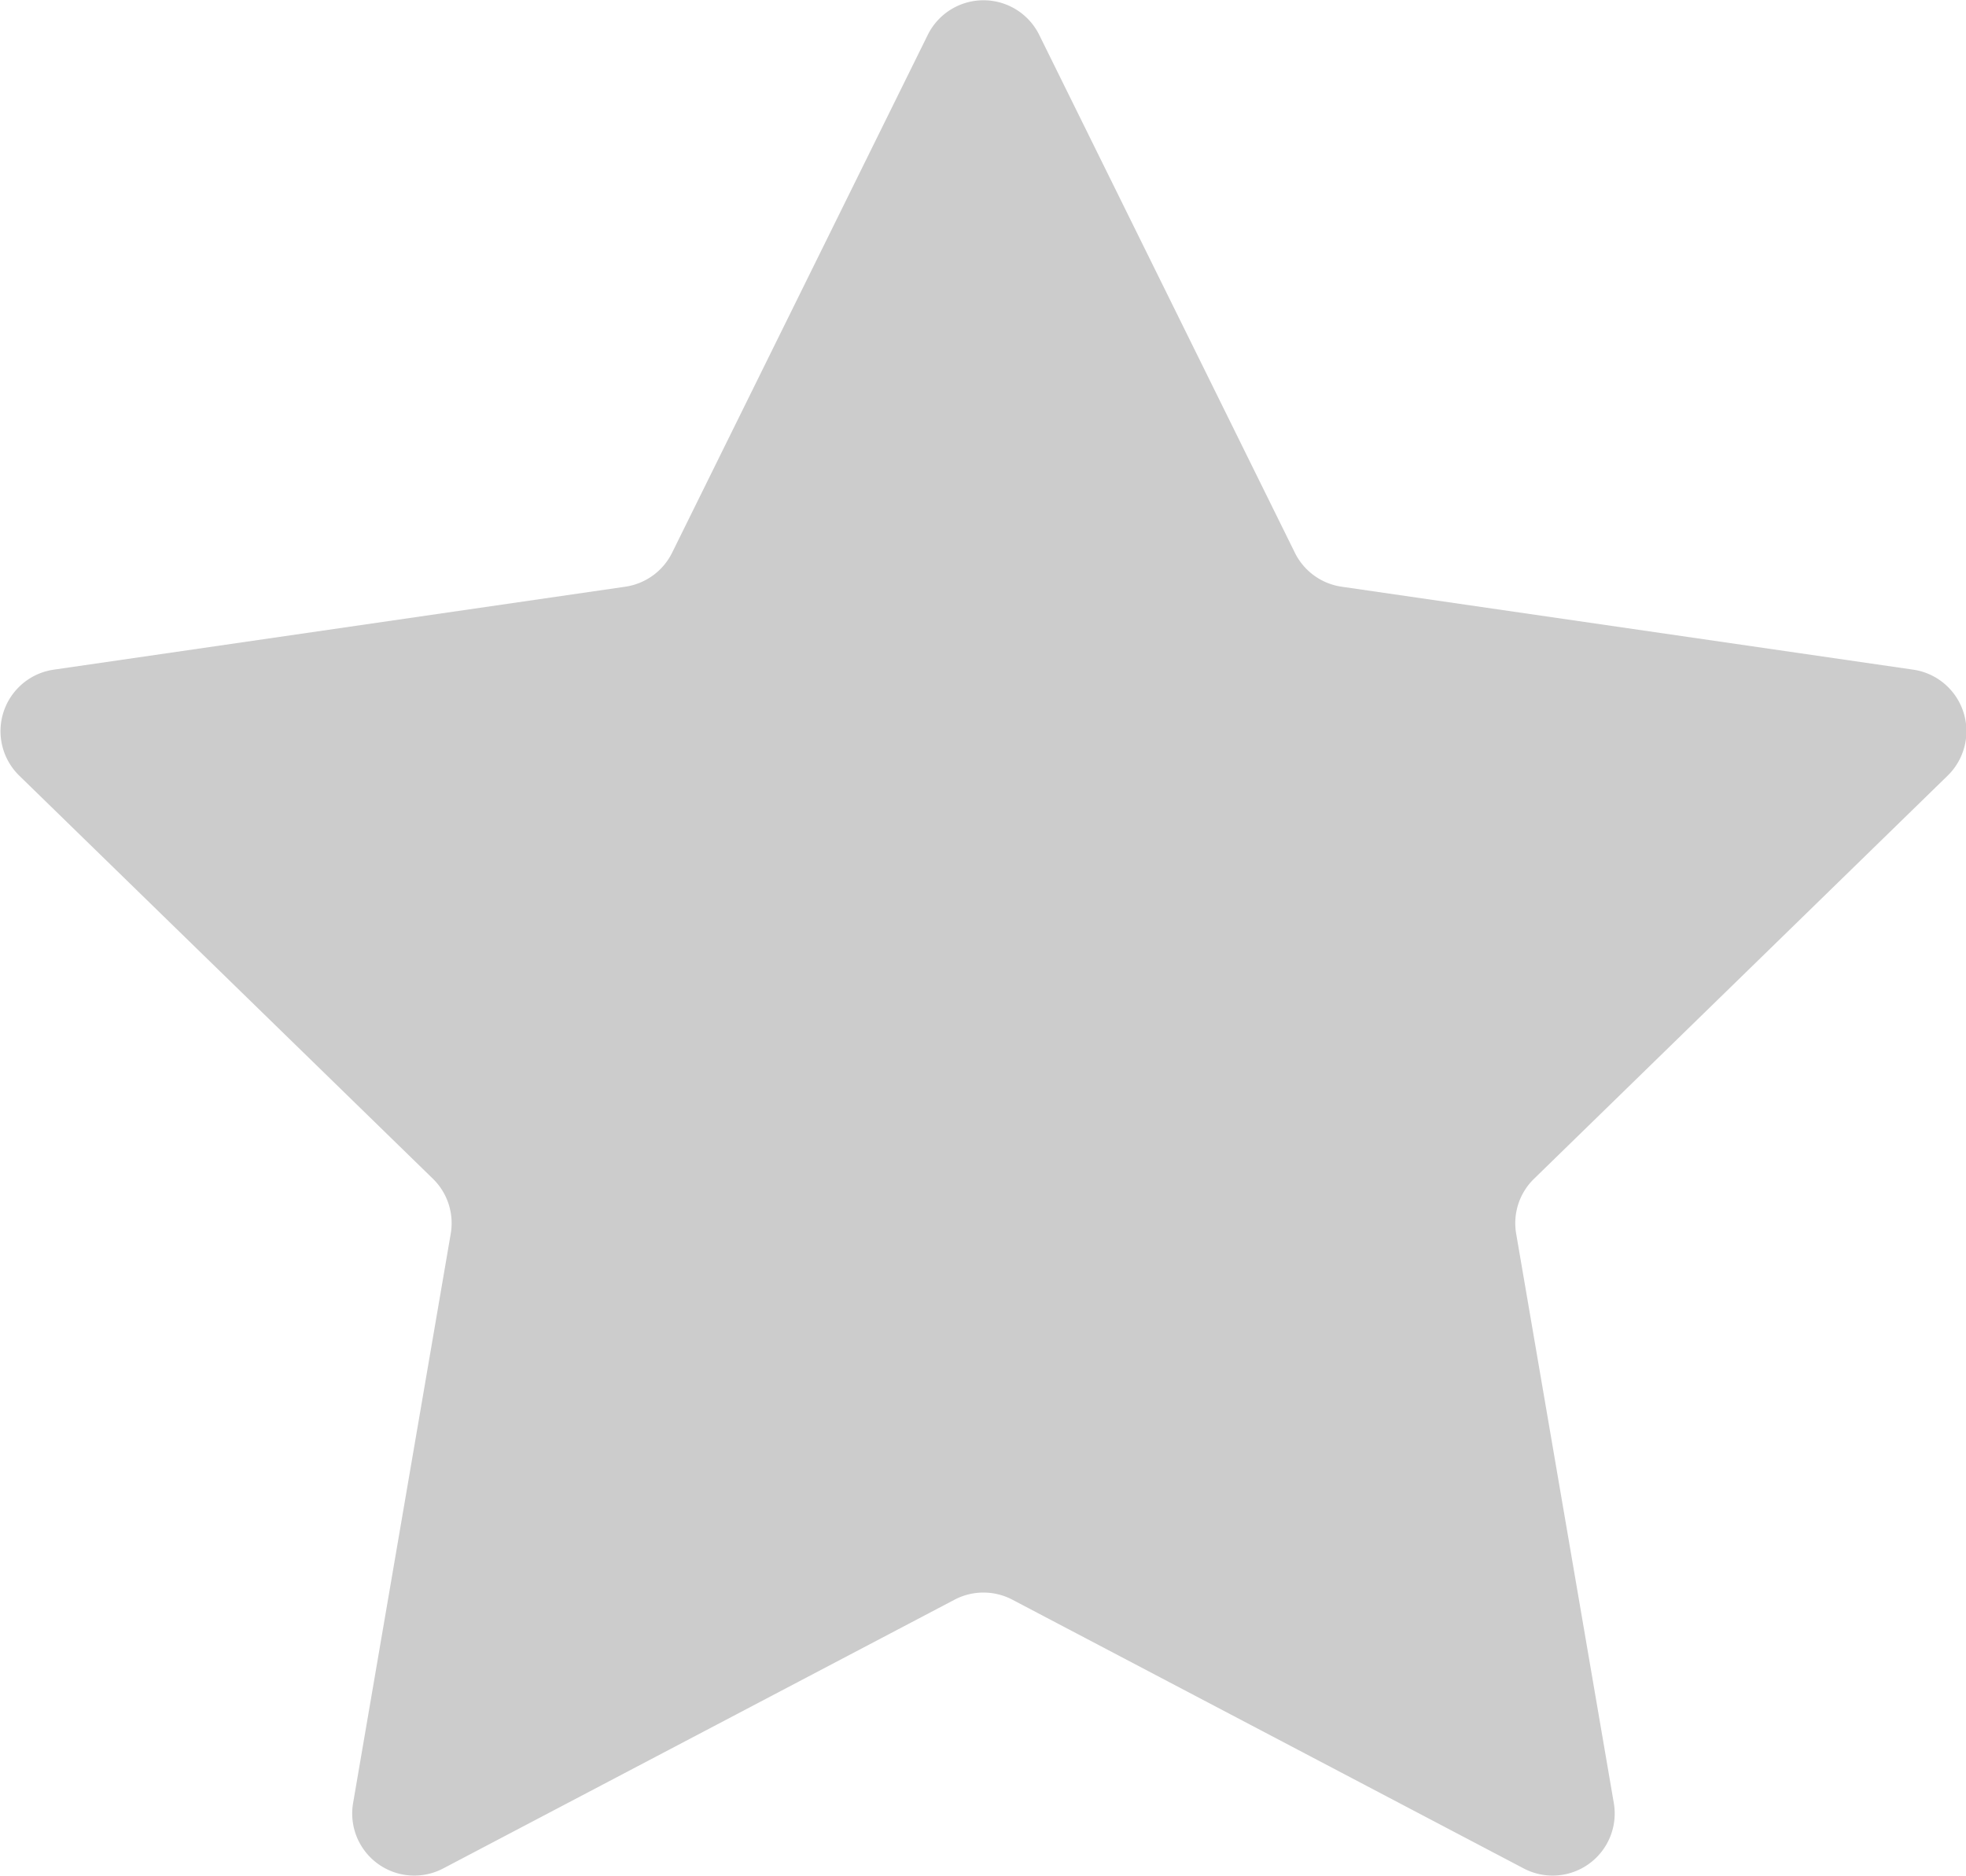 <svg xmlns="http://www.w3.org/2000/svg" width="26.062" height="24.876" viewBox="0 0 26.062 24.876">
  <defs>
    <style>
      .cls-1 {
        fill: #ccc;
        fill-rule: evenodd;
      }
    </style>
  </defs>
  <path id="star_gray.svg" class="cls-1" d="M422.339,96.4l3.389,6.866a0.823,0.823,0,0,0,.62.451l7.578,1.1a0.824,0.824,0,0,1,.456,1.405l-5.483,5.345a0.821,0.821,0,0,0-.237.729l1.294,7.547a0.823,0.823,0,0,1-1.195.868l-6.778-3.563a0.823,0.823,0,0,0-.766,0l-6.778,3.563a0.823,0.823,0,0,1-1.195-.868l1.294-7.547a0.823,0.823,0,0,0-.236-0.729l-5.484-5.345a0.824,0.824,0,0,1,.457-1.405l7.578-1.1a0.825,0.825,0,0,0,.62-0.451l3.389-6.866A0.824,0.824,0,0,1,422.339,96.4Z" transform="translate(-408.563 -95.938)"/>
</svg>
